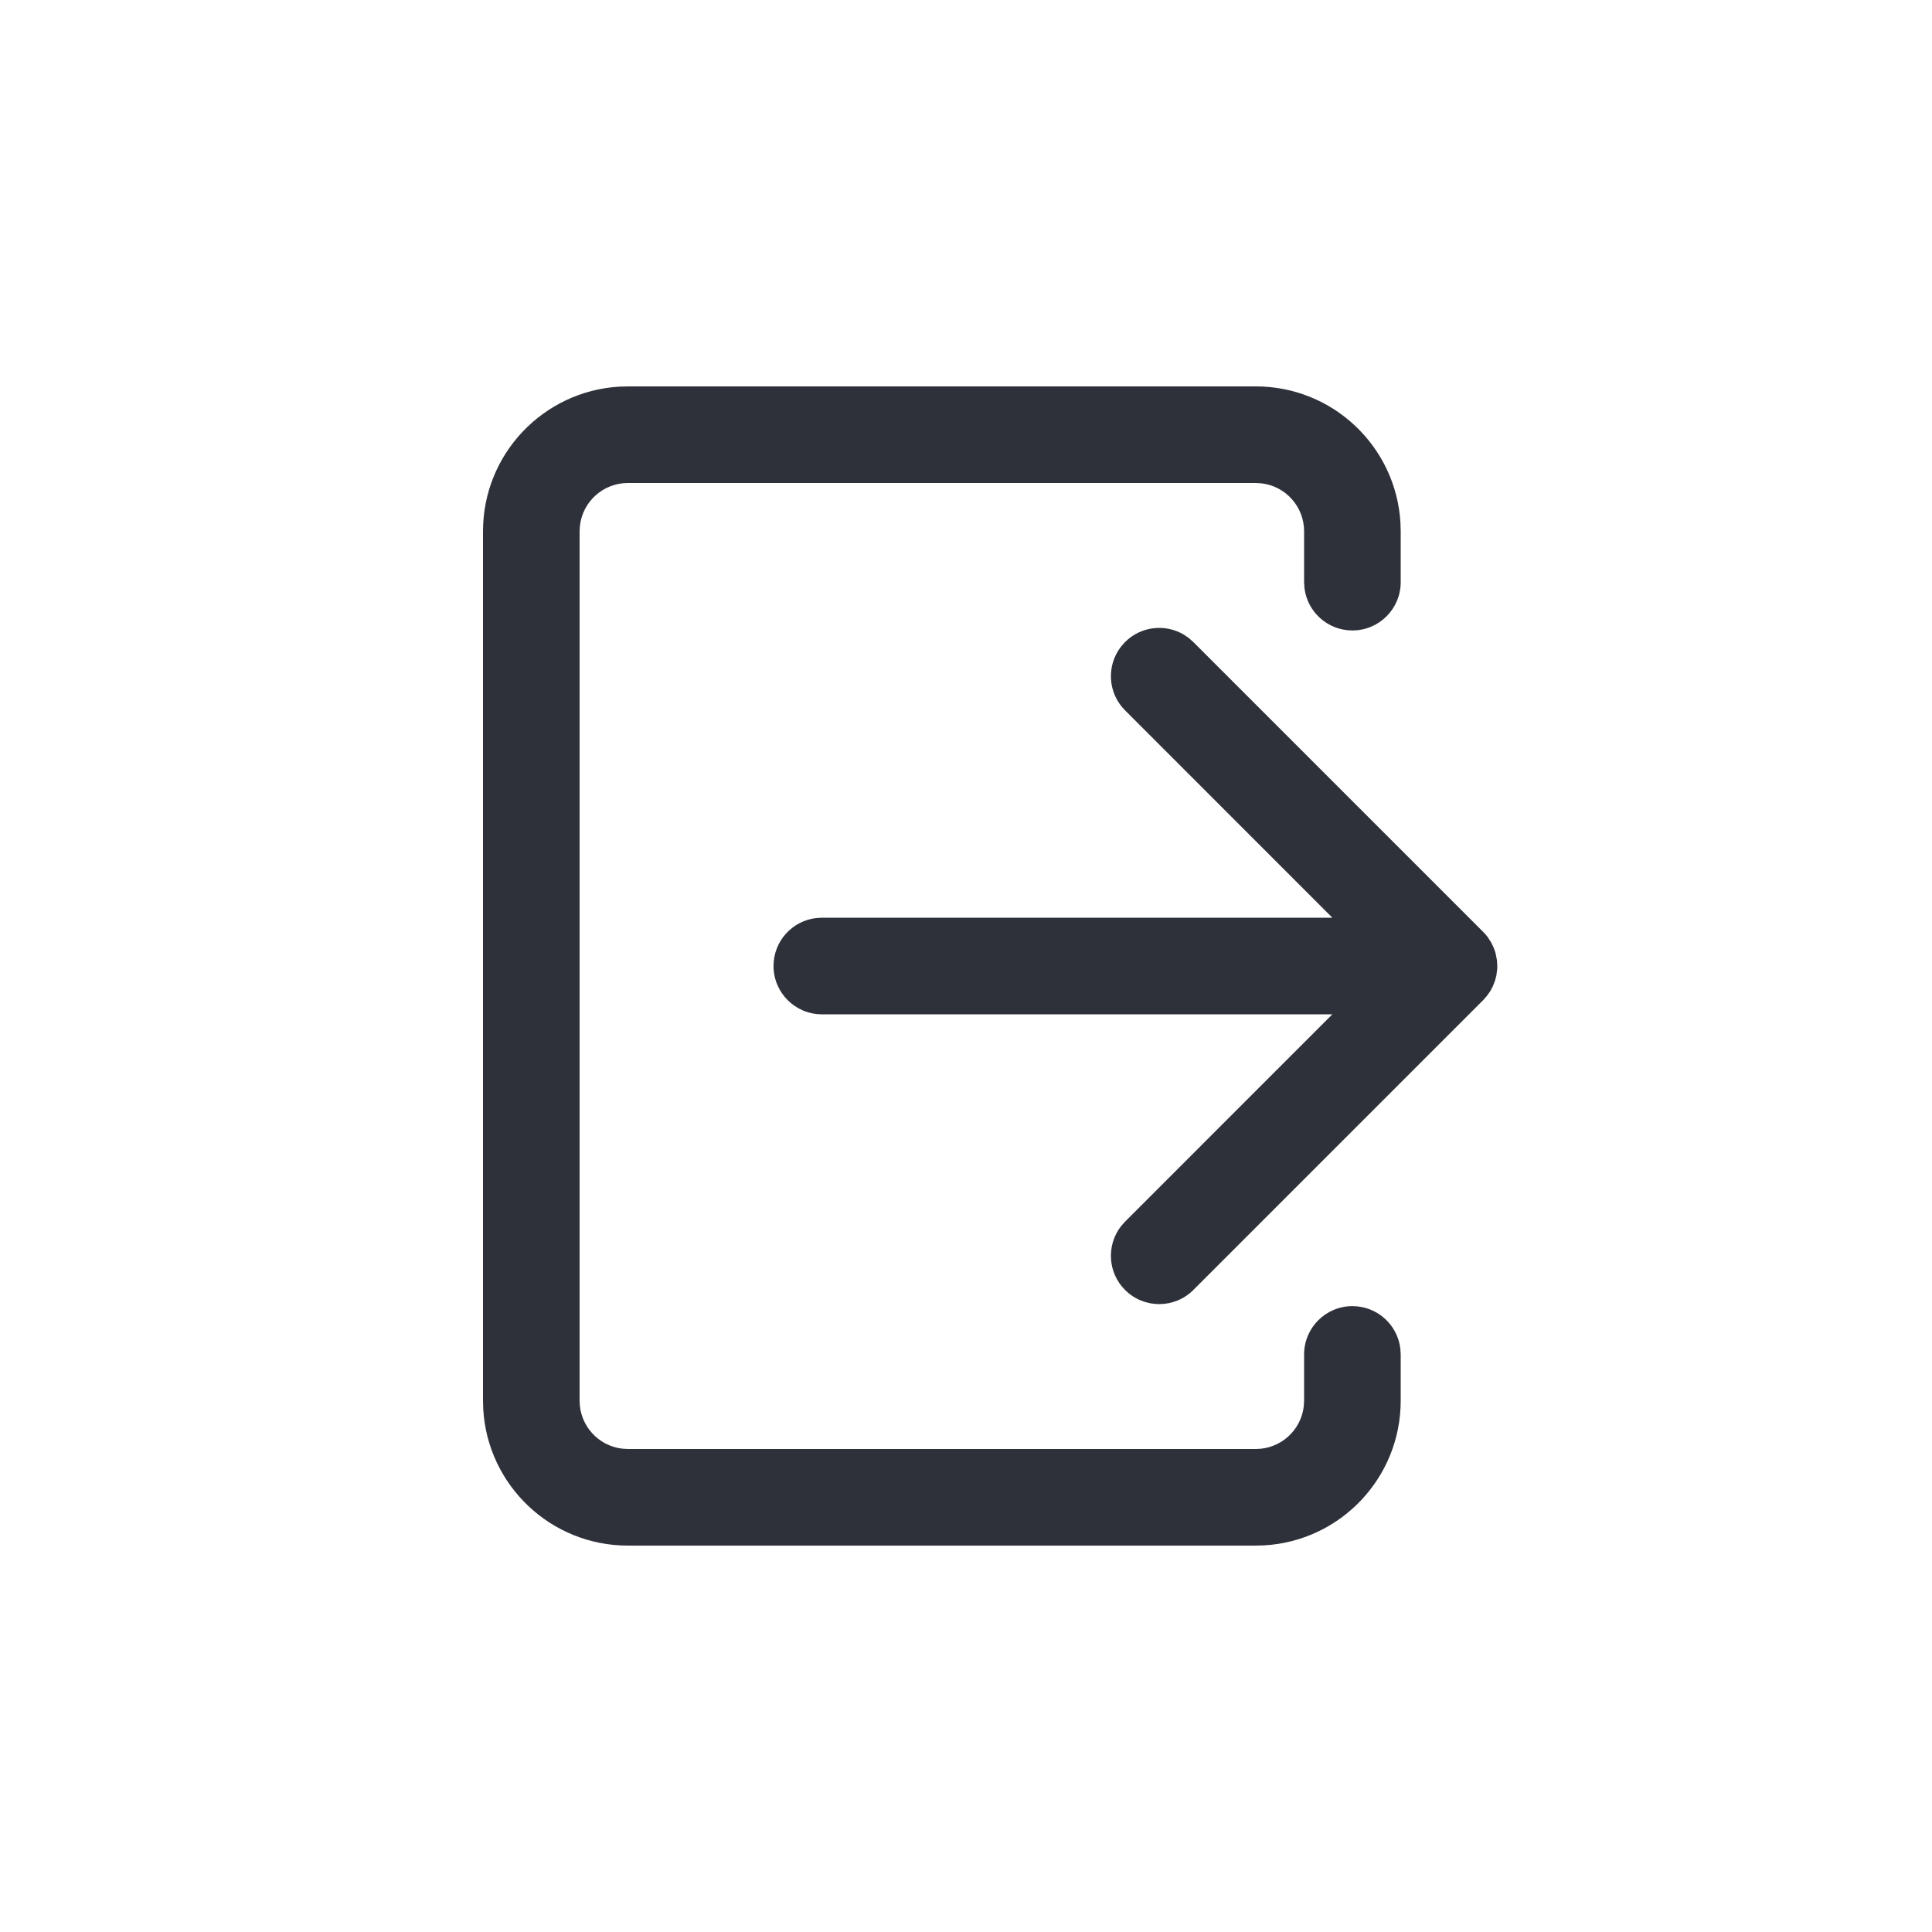 <?xml version="1.0" encoding="UTF-8"?>
<svg width="40px" height="40px" viewBox="0 0 40 40" version="1.1" xmlns="http://www.w3.org/2000/svg" xmlns:xlink="http://www.w3.org/1999/xlink">
    <!-- Generator: Sketch 61.1 (89650) - https://sketch.com -->
    <title>MdLogout2</title>
    <desc>Created with Sketch.</desc>
    <g id="MdLogout2" stroke="none" stroke-width="1" fill="none" fill-rule="evenodd">
        <path d="M26,8 C27.598,8 28.904,9.249 28.995,10.824 L29,11 L29,12.053 C29,12.605 28.552,13.053 28,13.053 C27.487,13.053 27.064,12.667 27.007,12.17 L27,12.053 L27,11 C27,10.487 26.614,10.064 26.117,10.007 L26,10 L13,10 C12.487,10 12.064,10.386 12.007,10.883 L12,11 L12,29 C12,29.513 12.386,29.936 12.883,29.993 L13,30 L26,30 C26.513,30 26.936,29.614 26.993,29.117 L27,29 L27,28.042 C27,27.49 27.448,27.042 28,27.042 C28.513,27.042 28.936,27.428 28.993,27.925 L29,28.042 L29,29 C29,30.598 27.751,31.904 26.176,31.995 L26,32 L13,32 C11.402,32 10.096,30.751 10.005,29.176 L10,29 L10,11 C10,9.402 11.249,8.096 12.824,8.005 L13,8 L26,8 Z M24.511,13.14 L24.613,13.21 L24.707,13.293 L30.707,19.293 C30.743,19.328 30.775,19.366 30.804,19.405 L30.875,19.516 L30.929,19.629 L30.964,19.734 L30.993,19.882 L31,20 L30.997,20.075 L30.98,20.201 L30.95,20.312 L30.906,20.423 L30.854,20.521 L30.78,20.625 L30.707,20.707 L24.707,26.707 C24.317,27.098 23.683,27.098 23.293,26.707 C22.932,26.347 22.905,25.779 23.21,25.387 L23.293,25.293 L27.585,21 L17.015,21 C16.463,21 16.015,20.552 16.015,20 C16.015,19.487 16.401,19.064 16.899,19.007 L17.015,19 L27.585,19 L23.293,14.707 C22.932,14.347 22.905,13.779 23.21,13.387 L23.293,13.293 C23.623,12.962 24.128,12.912 24.511,13.14 Z" id="Logout-2" fill="#2F313A" fill-rule="nonzero"></path>
    </g>
</svg>